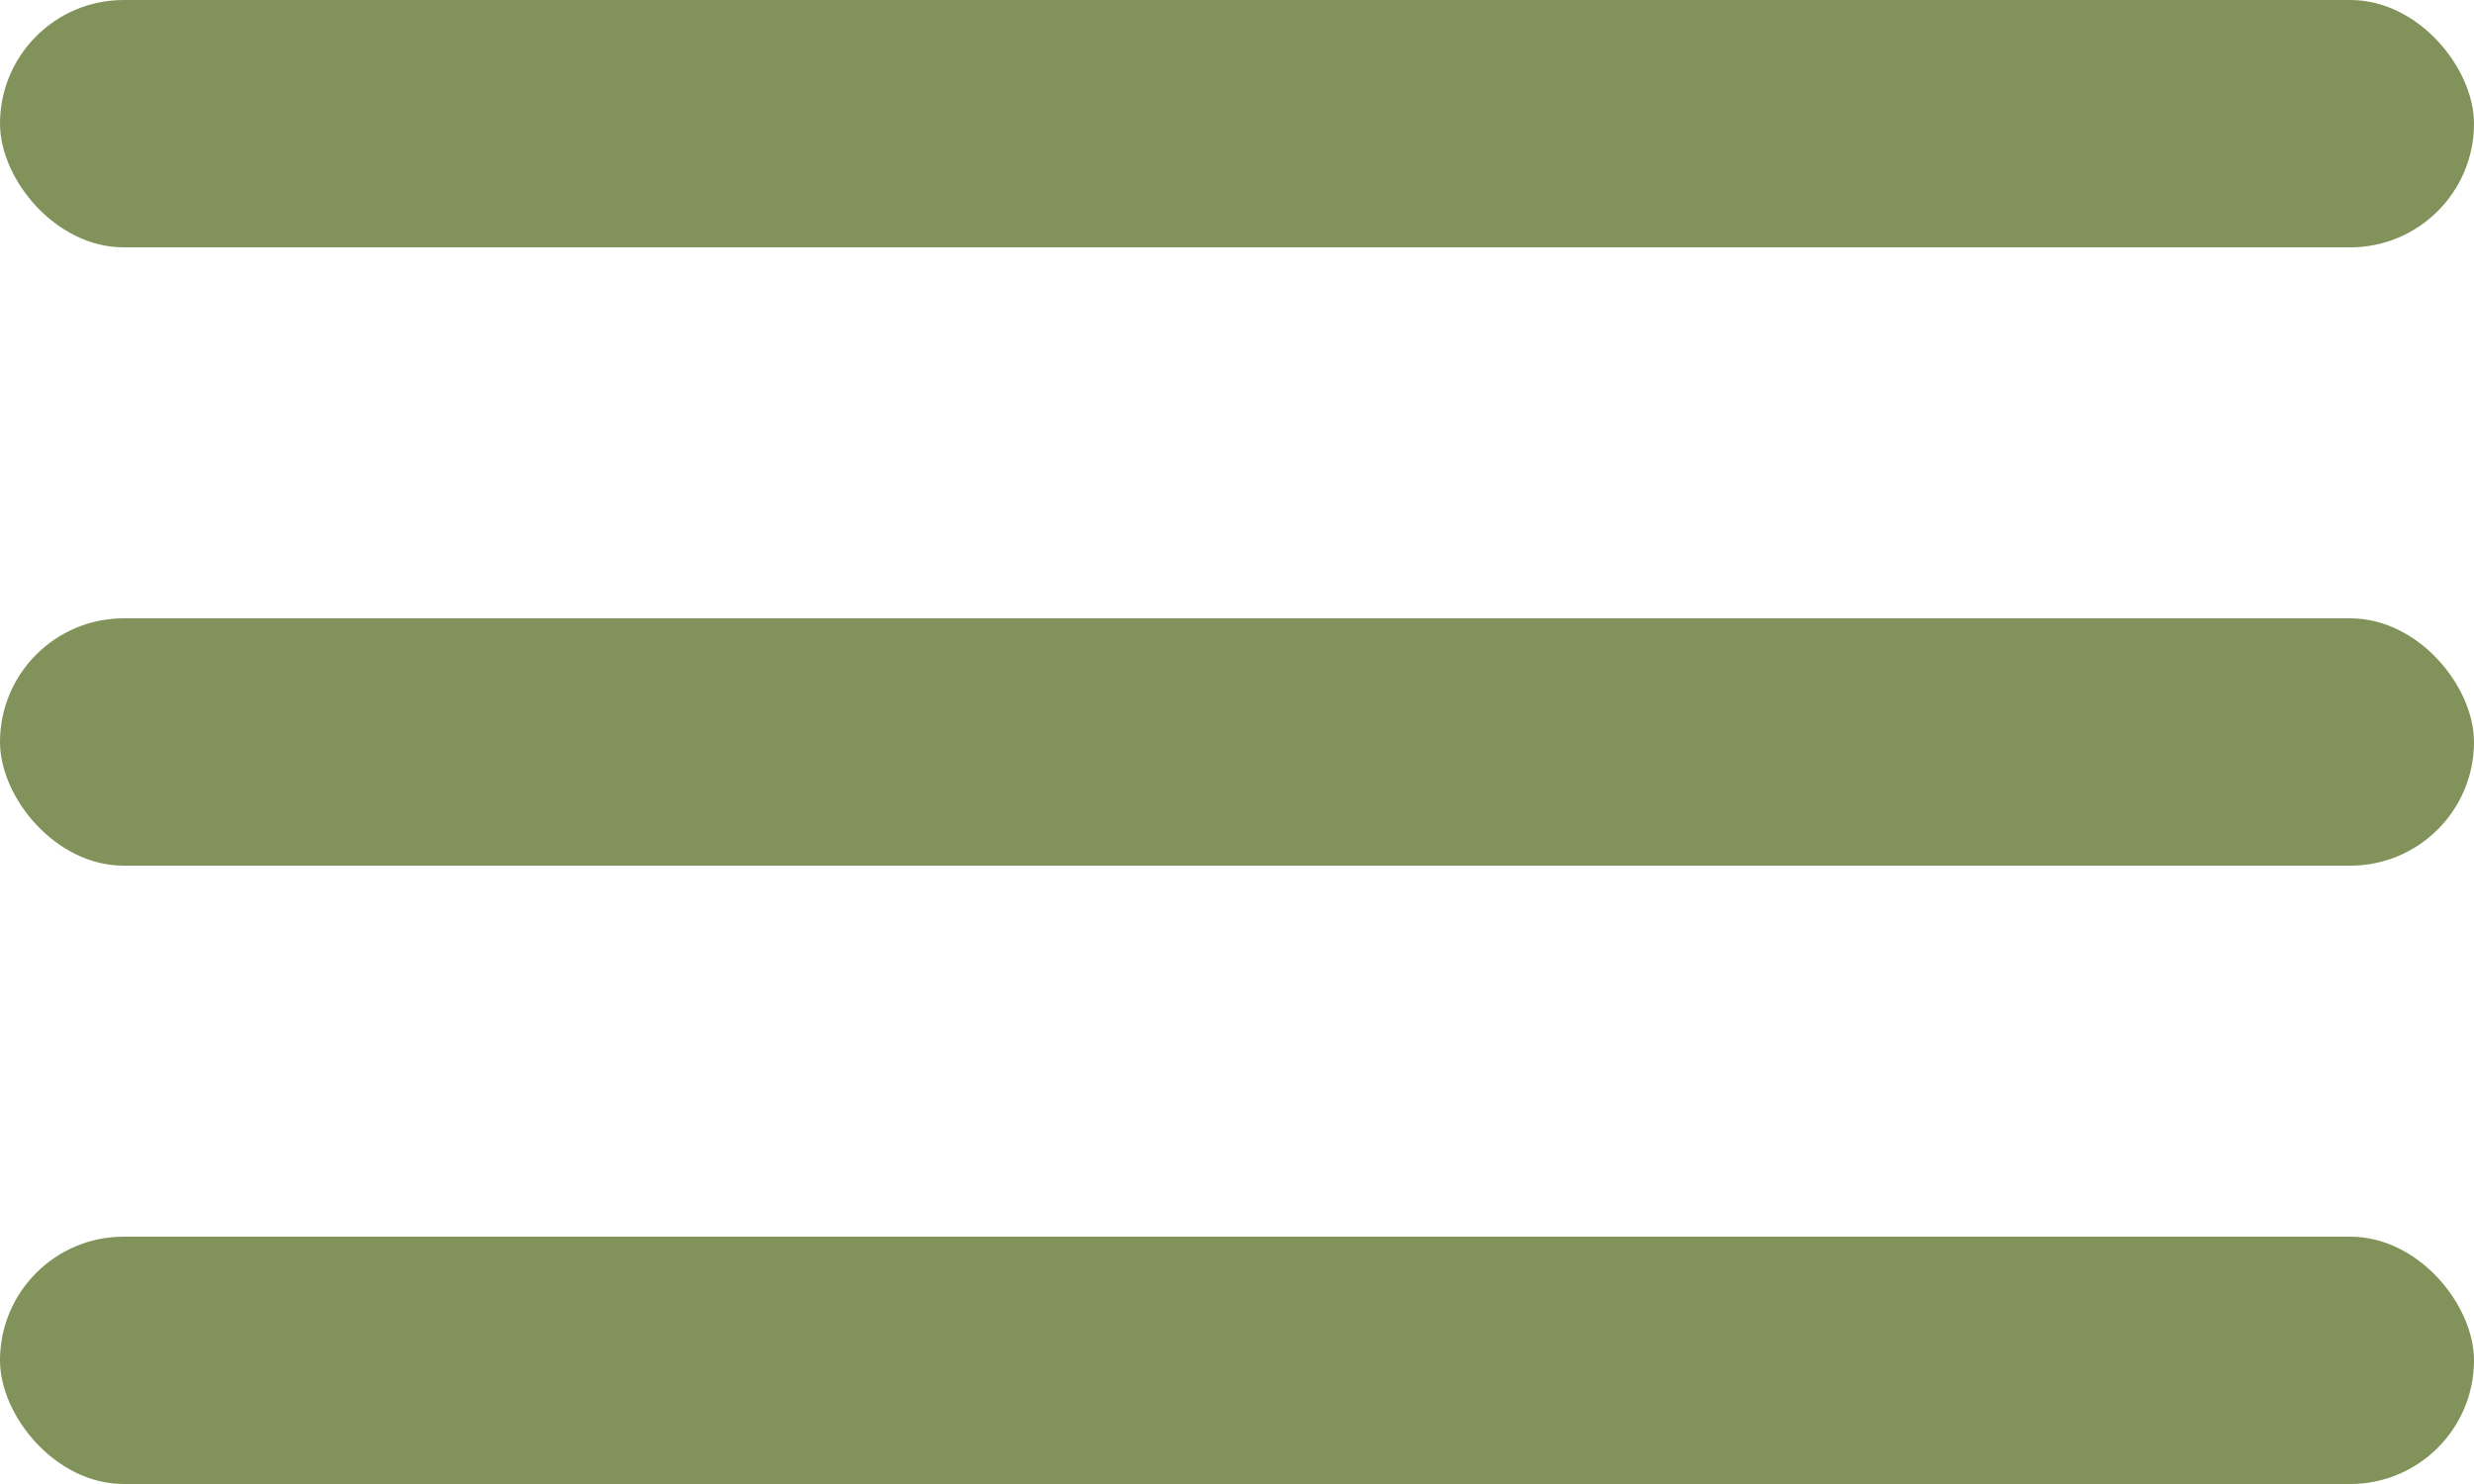 <svg width="20" height="12" viewBox="0 0 20 12" fill="none" xmlns="http://www.w3.org/2000/svg">
<rect width="20" height="2" rx="1" fill="#81935A"/>
<rect y="5" width="20" height="2" rx="1" fill="#81935A"/>
<rect y="10" width="20" height="2" rx="1" fill="#81935A"/>
</svg>
